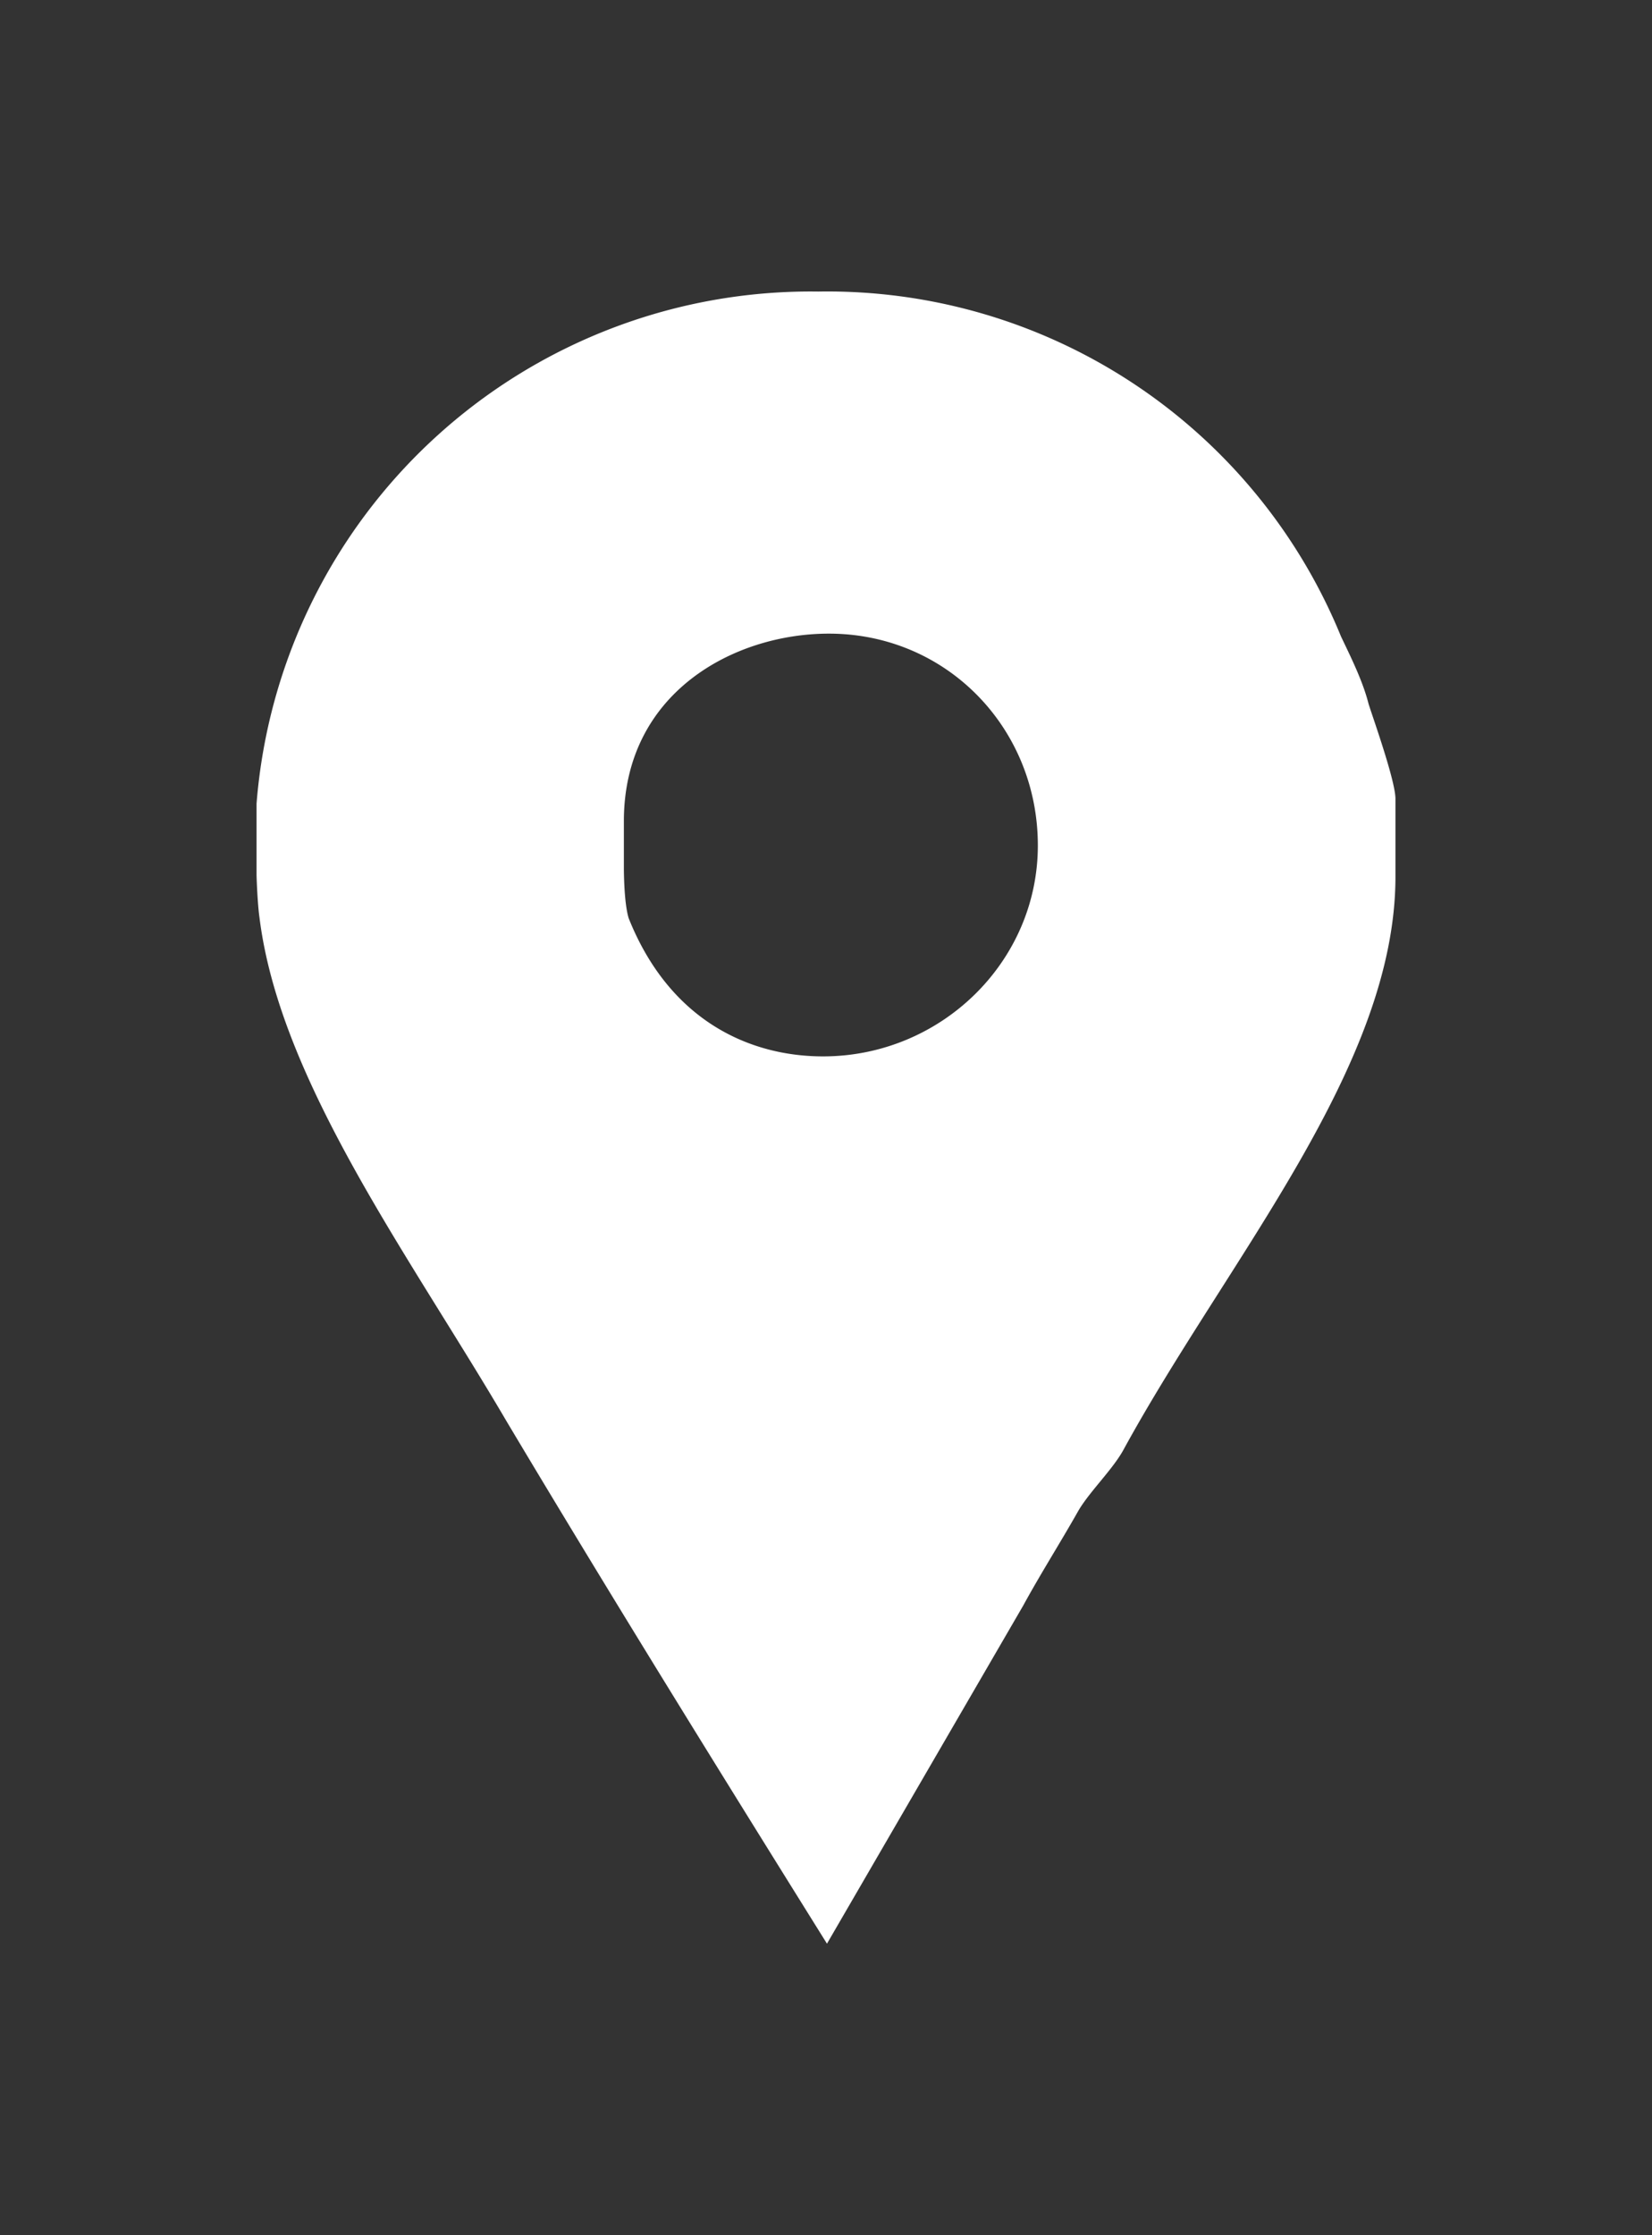 <svg viewBox="0 0 17 23" fill="none" xmlns="http://www.w3.org/2000/svg"><rect x="0" y="0" width="17" height="23" fill="#333333" stroke="none"/><path d="M14.08 7.23c-.06-.23-.18-.47-.28-.68a5.71 5.71 0 0 0-5.38-3.55 5.72 5.72 0 0 0-5.78 5.27v.73c0 .03.01.3.03.44.21 1.69 1.55 3.49 2.54 5.18 1.08 1.81 2.19 3.6 3.3 5.38l2.02-3.48c.18-.33.39-.66.57-.98.12-.2.35-.42.46-.62 1.07-1.96 2.8-3.94 2.8-5.9v-.8c0-.2-.27-.94-.28-.99Zm-5.61 3.64c-.76 0-1.58-.37-2-1.42-.05-.16-.05-.5-.05-.53v-.47c0-1.32 1.13-1.93 2.11-1.93 1.21 0 2.15.97 2.15 2.18 0 1.2-1 2.17-2.21 2.17Z" fill="#fff"/></svg>